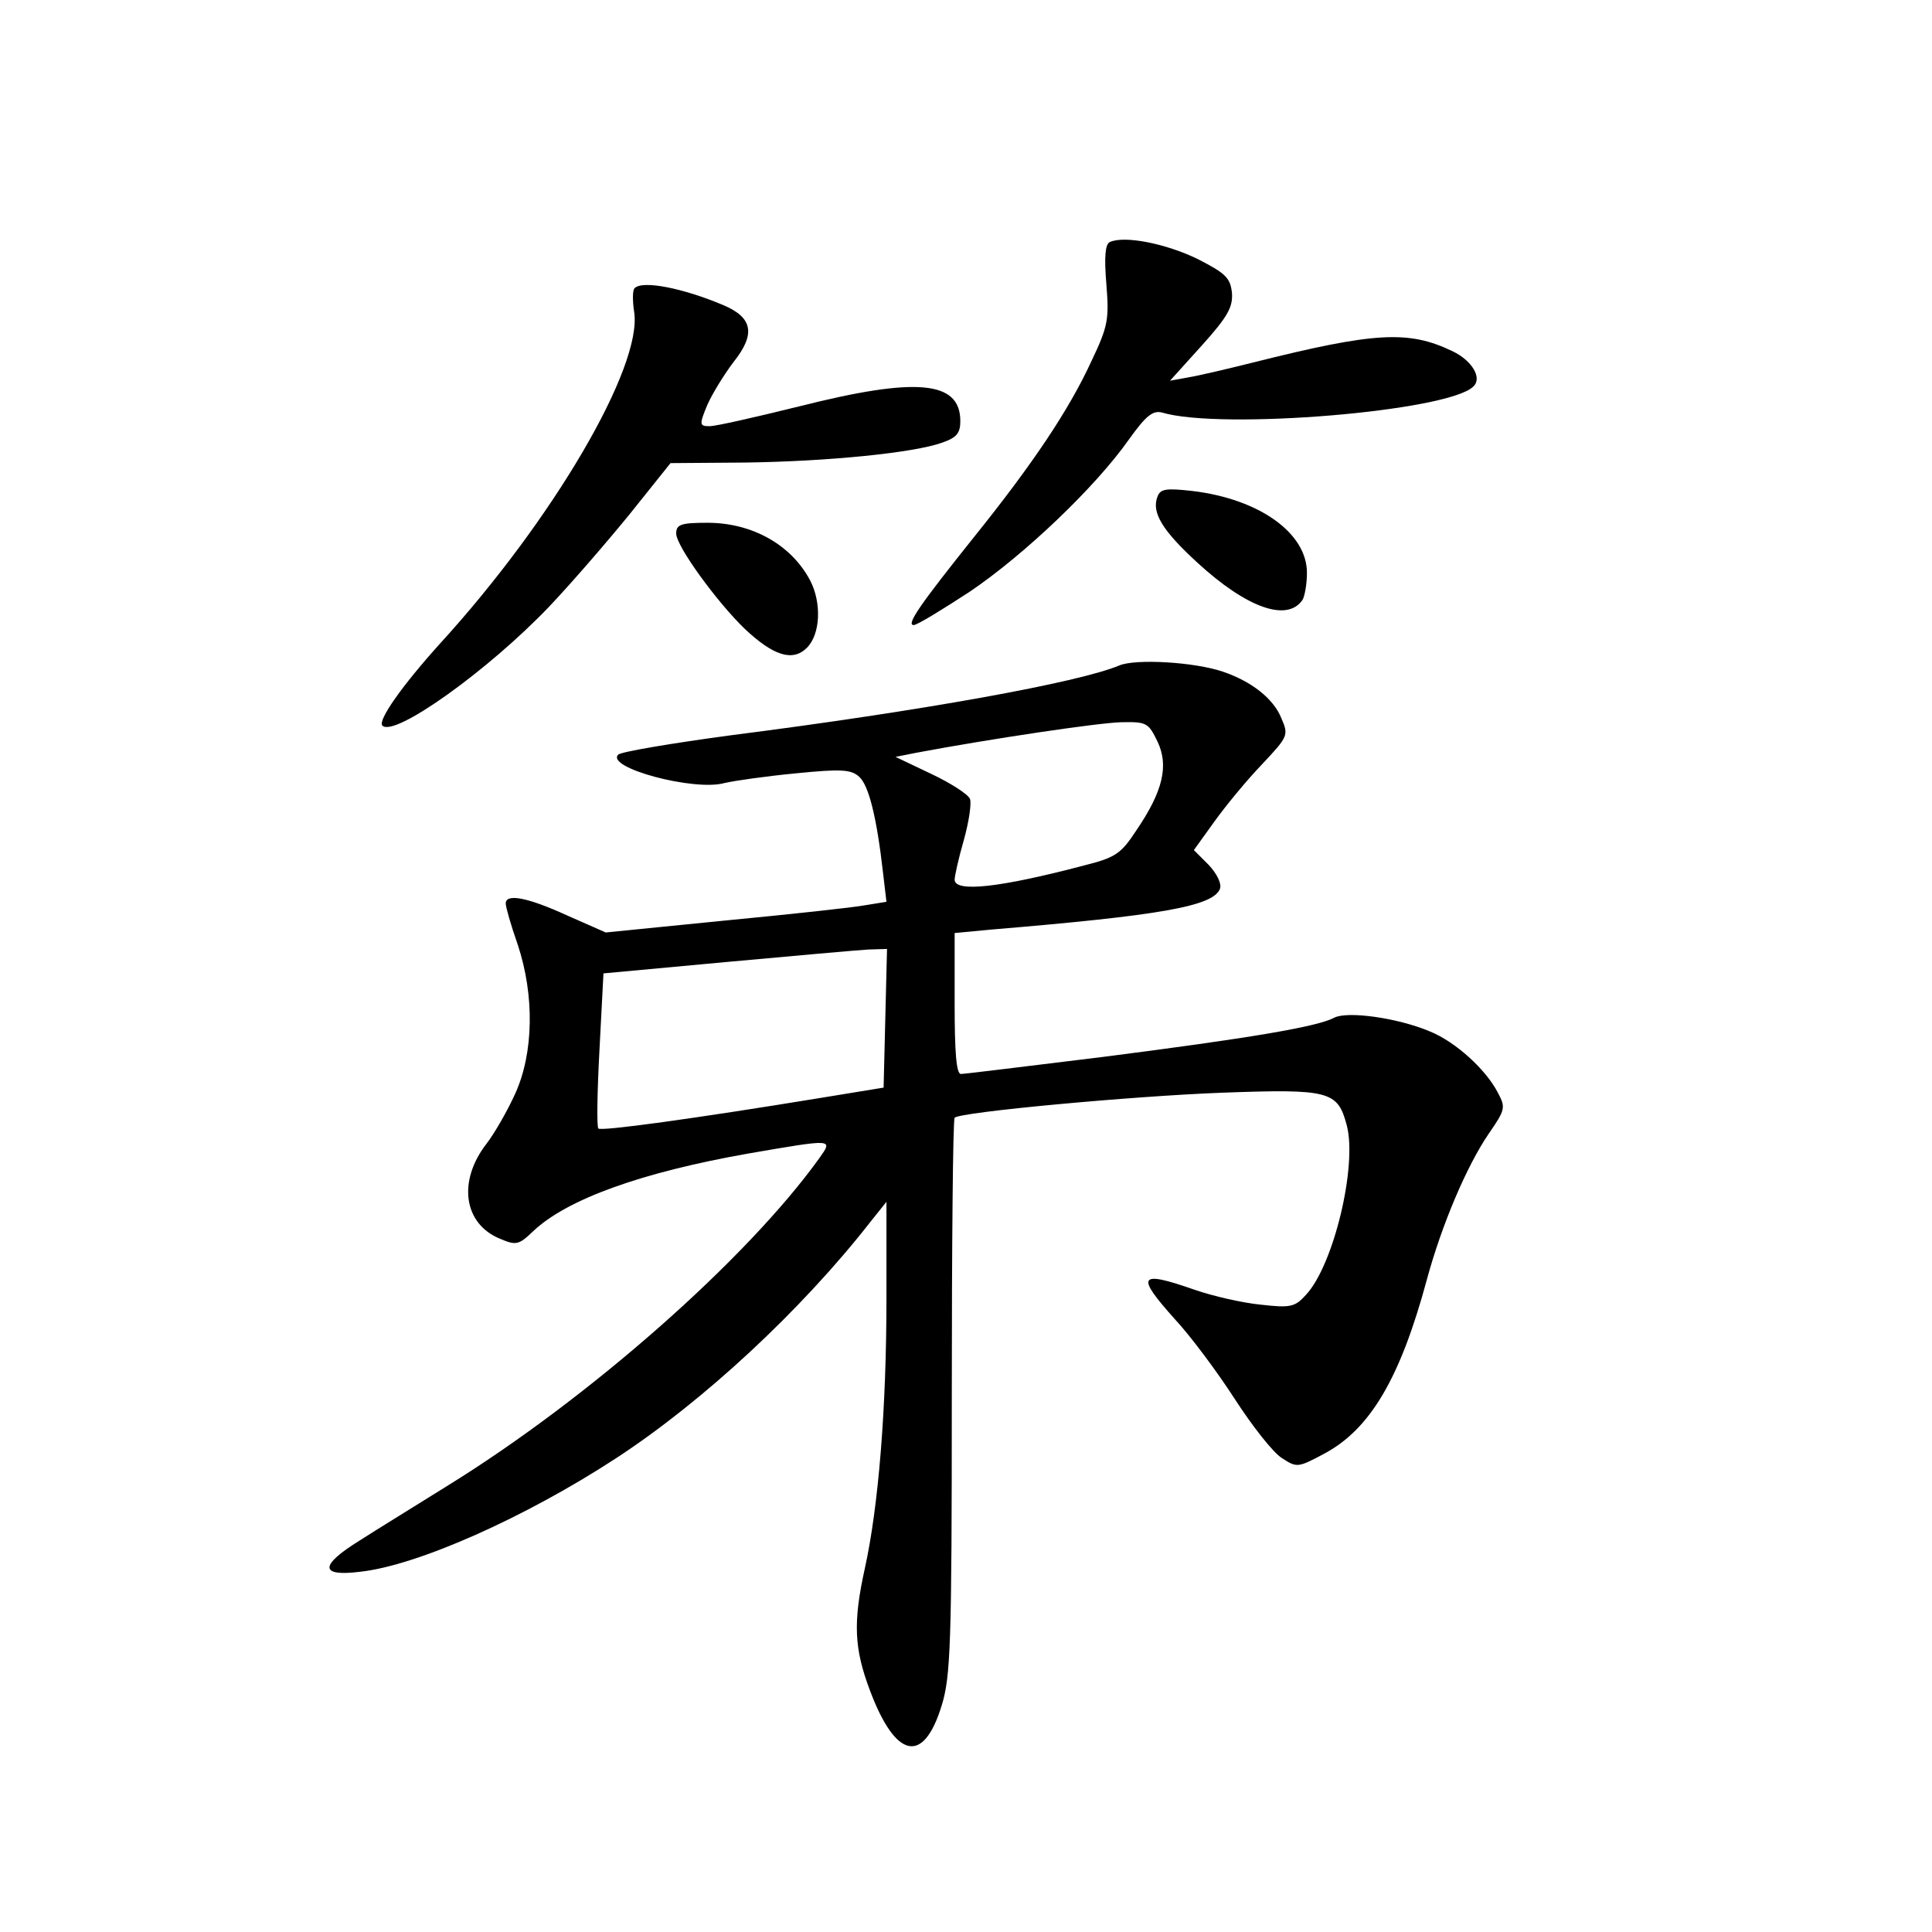<?xml version="1.0" standalone="no"?>
<!DOCTYPE svg PUBLIC "-//W3C//DTD SVG 20010904//EN"
 "http://www.w3.org/TR/2001/REC-SVG-20010904/DTD/svg10.dtd">
<svg version="1.0" xmlns="http://www.w3.org/2000/svg"
 width="340pt" height="340pt" viewBox="0 0 340 340"
 preserveAspectRatio="xMidYMid meet">
<g transform="translate(0,340) scale(0.1,-0.1)"
fill="#000000" stroke="none">
<path d="M1953 2974 c-8 -4 -10 -26 -6 -74 5 -62 3 -74 -26 -135 -40 -87 -104
-182 -206 -309 -96 -120 -121 -156 -107 -156 6 0 50 27 99 59 96 65 221 184
280 268 30 42 42 51 58 47 103 -31 505 2 548 46 16 15 -3 46 -37 62 -77 37
-136 34 -351 -20 -44 -11 -95 -23 -113 -26 l-33 -6 56 62 c46 51 55 68 53 93
-3 26 -11 34 -60 59 -55 27 -129 42 -155 30z"/>
<path d="M1117 2893 c-4 -3 -4 -22 -1 -42 15 -96 -142 -365 -342 -584 -65 -72
-110 -135 -101 -144 21 -21 186 97 293 209 39 41 102 114 142 163 l72 90 132
1 c145 2 296 17 346 35 26 9 32 17 32 38 0 71 -77 78 -283 26 -77 -19 -147
-35 -158 -35 -18 0 -19 2 -4 38 9 20 30 54 46 75 39 49 34 78 -18 100 -71 30
-142 44 -156 30z"/>
<path d="M2037 2526 c-11 -28 9 -60 70 -116 87 -80 158 -105 185 -66 4 6 8 28
8 48 0 70 -84 130 -202 144 -45 5 -56 4 -61 -10z"/>
<path d="M1190 2461 c0 -22 72 -121 121 -168 50 -47 84 -58 109 -33 24 24 26
79 6 118 -33 63 -102 102 -181 102 -47 0 -55 -3 -55 -19z"/>
<path d="M1970 2229 c-71 -30 -347 -80 -684 -123 -104 -14 -193 -29 -198 -34
-23 -23 134 -65 187 -50 17 4 73 12 125 17 80 8 98 7 112 -6 17 -15 31 -72 42
-169 l6 -51 -37 -6 c-21 -4 -132 -16 -247 -27 l-210 -21 -68 30 c-70 32 -108
39 -108 21 0 -6 9 -38 21 -72 30 -90 28 -191 -4 -262 -14 -31 -37 -71 -51 -89
-51 -66 -40 -141 24 -167 28 -12 33 -11 58 13 60 57 192 104 379 137 151 26
149 26 125 -8 -127 -177 -404 -422 -655 -577 -56 -35 -126 -78 -154 -96 -71
-44 -71 -64 1 -55 101 11 291 96 449 199 155 101 328 262 449 417 l28 35 0
-170 c0 -194 -14 -366 -38 -475 -21 -95 -19 -141 9 -215 45 -120 94 -131 126
-27 16 51 18 108 18 544 0 267 2 488 5 491 10 10 312 38 470 44 190 7 204 3
220 -57 19 -71 -23 -247 -72 -299 -19 -21 -27 -23 -79 -17 -32 3 -84 15 -116
26 -100 35 -105 26 -35 -52 27 -29 74 -92 105 -140 31 -48 68 -95 83 -104 26
-17 28 -17 73 7 82 43 135 133 182 307 26 96 70 200 109 257 29 42 30 46 16
72 -21 41 -75 90 -120 108 -57 24 -145 36 -168 24 -30 -16 -149 -36 -407 -69
-131 -16 -243 -30 -250 -30 -8 0 -11 38 -11 124 l0 124 63 6 c300 25 392 41
404 72 3 9 -5 26 -20 42 l-26 26 36 50 c20 28 58 74 84 101 46 49 47 51 34 81
-14 35 -53 65 -103 82 -50 17 -153 23 -182 11z m67 -134 c20 -42 10 -87 -37
-156 -27 -41 -36 -48 -92 -62 -148 -39 -228 -48 -228 -25 0 6 7 38 16 69 9 32
14 65 11 73 -3 8 -34 28 -68 44 l-63 30 35 7 c133 25 322 53 362 54 45 1 48
-1 64 -34z m-479 -487 l-3 -122 -110 -18 c-226 -37 -387 -59 -392 -54 -3 3 -2
65 2 139 l7 134 216 20 c120 11 232 21 250 22 l33 1 -3 -122z"/>
</g>
</svg>
